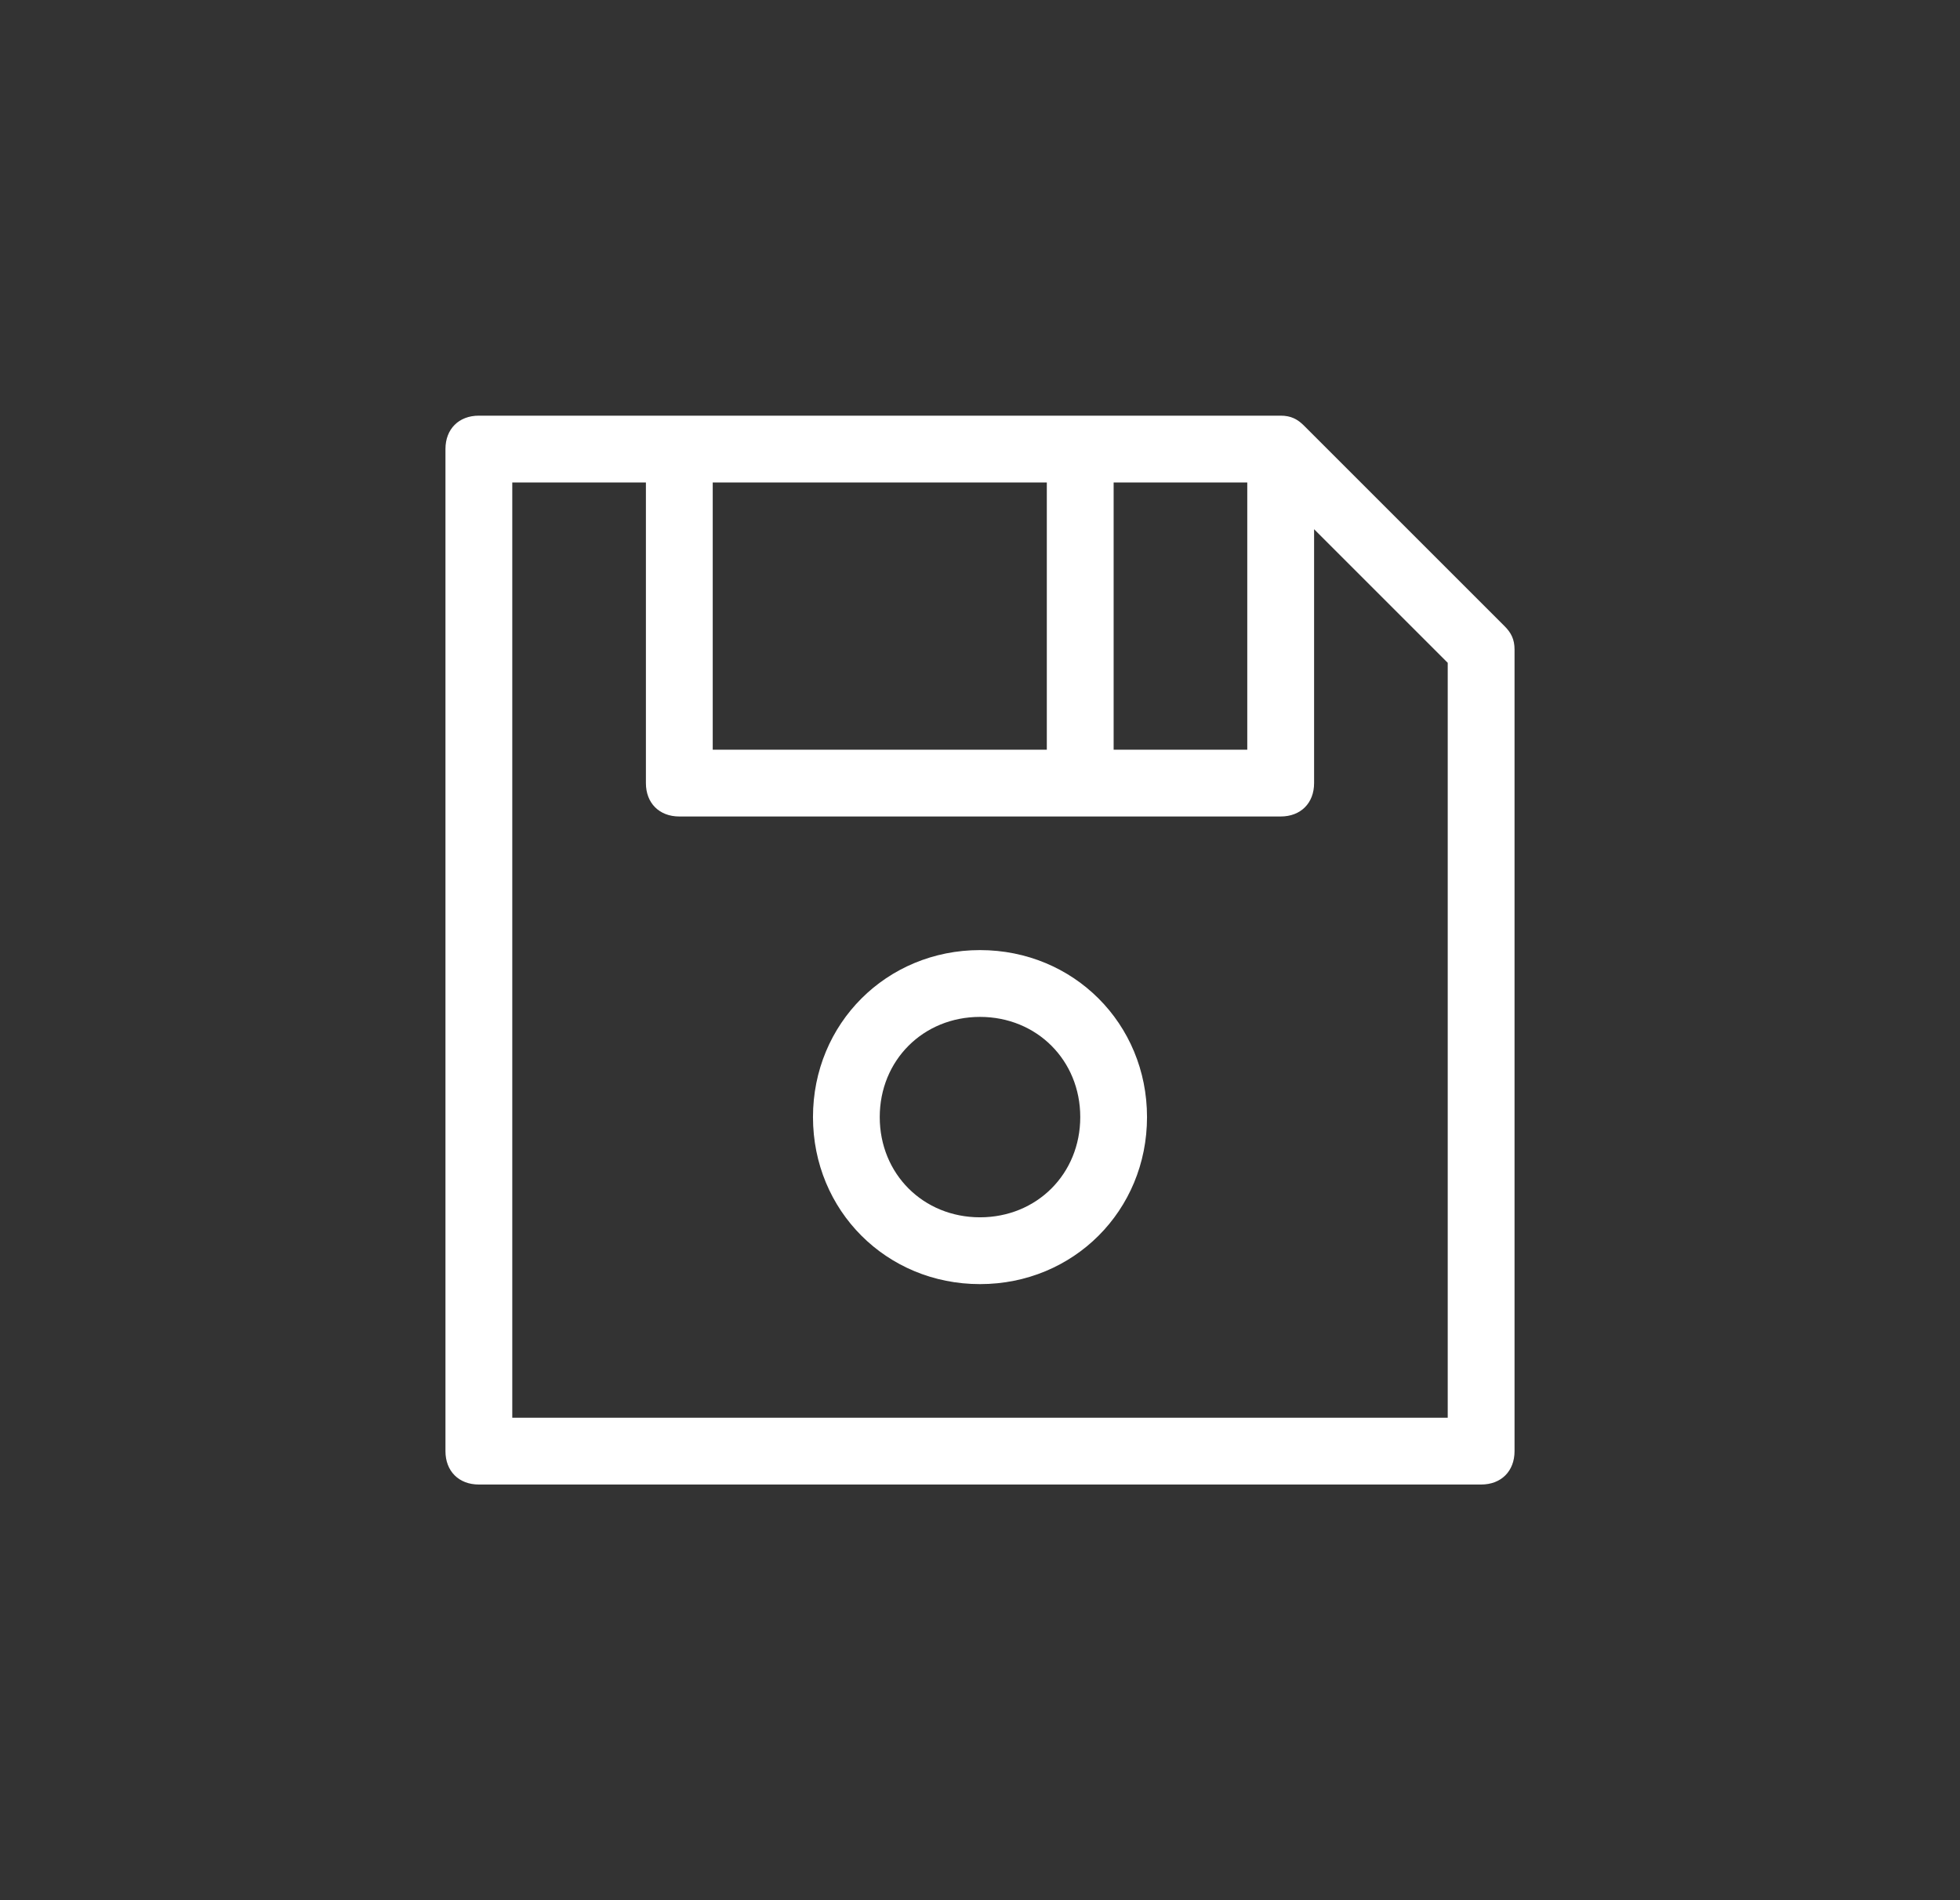 <svg width="33" height="32" viewBox="0 0 33 32" fill="none" xmlns="http://www.w3.org/2000/svg">
<rect x="0" y="0" width="33" height="32" fill="#333333" stroke="none"/>
<g id="Frame 91">
<path id="Union" fill-rule="evenodd" clip-rule="evenodd" d="M21.956 7.169L25.331 10.544C25.444 10.656 25.5 10.769 25.5 10.938V24.438C25.5 24.775 25.275 25 24.938 25H8.062C7.725 25 7.5 24.775 7.5 24.438V7.562C7.5 7.225 7.725 7 8.062 7H21.562C21.731 7 21.844 7.056 21.956 7.169ZM17.625 8.125H12V12.625H17.625V8.125ZM21 8.125H18.75V12.625H21V8.125ZM8.625 8.125V23.875H24.375V11.162L22.125 8.912V13.188C22.125 13.525 21.9 13.75 21.562 13.75H11.438C11.1 13.75 10.875 13.525 10.875 13.188V8.125H8.625ZM13.688 18.812C13.688 17.238 14.925 16 16.5 16C18.075 16 19.312 17.238 19.312 18.812C19.312 20.387 18.075 21.625 16.5 21.625C14.925 21.625 13.688 20.387 13.688 18.812ZM14.812 18.812C14.812 19.769 15.544 20.5 16.5 20.5C17.456 20.5 18.188 19.769 18.188 18.812C18.188 17.856 17.456 17.125 16.5 17.125C15.544 17.125 14.812 17.856 14.812 18.812Z" fill="white"/>
</g>
</svg>
